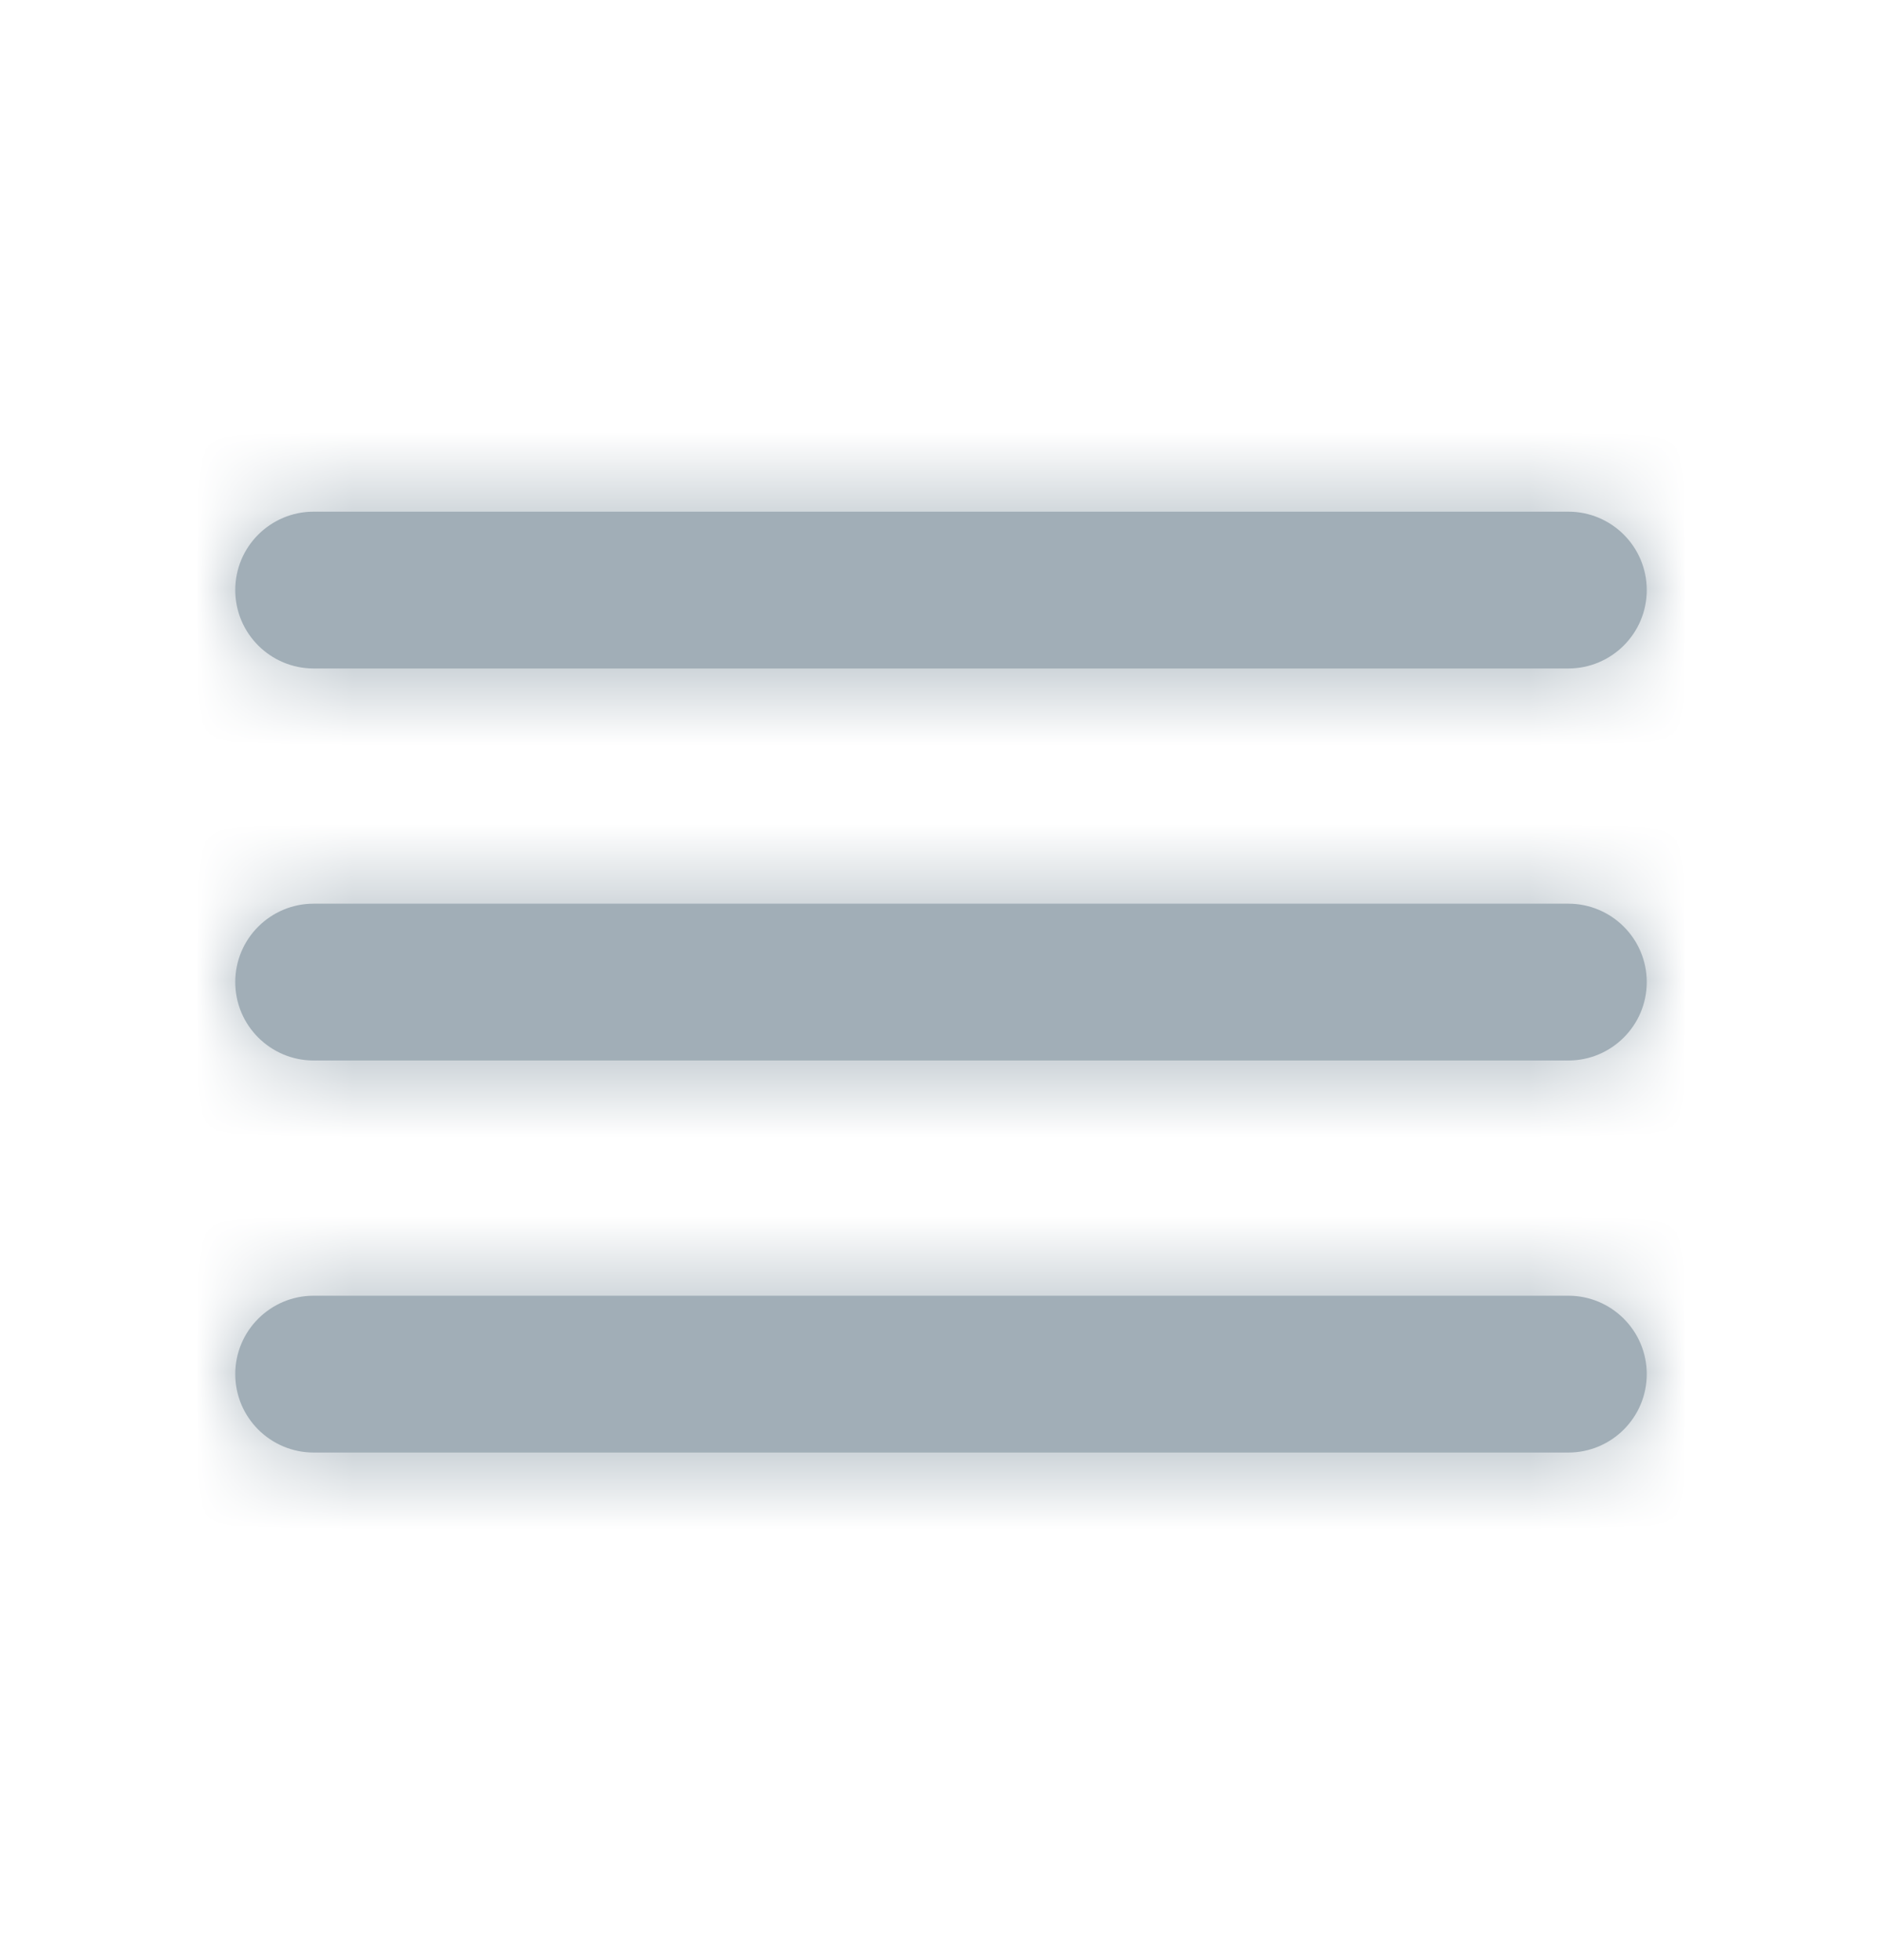 <svg width="24" height="25" viewBox="0 0 24 25" fill="none" xmlns="http://www.w3.org/2000/svg">
<path fill-rule="evenodd" clip-rule="evenodd" d="M20 18.526C20.552 18.526 21 18.078 21 17.526C21 16.974 20.552 16.526 20 16.526H4C3.448 16.526 3 16.974 3 17.526C3 18.078 3.448 18.526 4 18.526H20ZM20 13.526C20.552 13.526 21 13.078 21 12.526C21 11.973 20.552 11.526 20 11.526H4C3.448 11.526 3 11.973 3 12.526C3 13.078 3.448 13.526 4 13.526H20ZM3 7.526C3 8.078 3.448 8.526 4 8.526H20C20.552 8.526 21 8.078 21 7.526C21 6.973 20.552 6.526 20 6.526H4C3.448 6.526 3 6.973 3 7.526Z" fill="#A1AEB7"/>
<mask id="mask0_15_836" style="mask-type:luminance" maskUnits="userSpaceOnUse" x="3" y="6" width="18" height="13">
<path fill-rule="evenodd" clip-rule="evenodd" d="M20 18.526C20.552 18.526 21 18.078 21 17.526C21 16.974 20.552 16.526 20 16.526H4C3.448 16.526 3 16.974 3 17.526C3 18.078 3.448 18.526 4 18.526H20ZM20 13.526C20.552 13.526 21 13.078 21 12.526C21 11.973 20.552 11.526 20 11.526H4C3.448 11.526 3 11.973 3 12.526C3 13.078 3.448 13.526 4 13.526H20ZM3 7.526C3 8.078 3.448 8.526 4 8.526H20C20.552 8.526 21 8.078 21 7.526C21 6.973 20.552 6.526 20 6.526H4C3.448 6.526 3 6.973 3 7.526Z" fill="white"/>
</mask>
<g mask="url(#mask0_15_836)">
<rect y="0.526" width="24" height="24" fill="#A1AEB7"/>
</g>
</svg>
